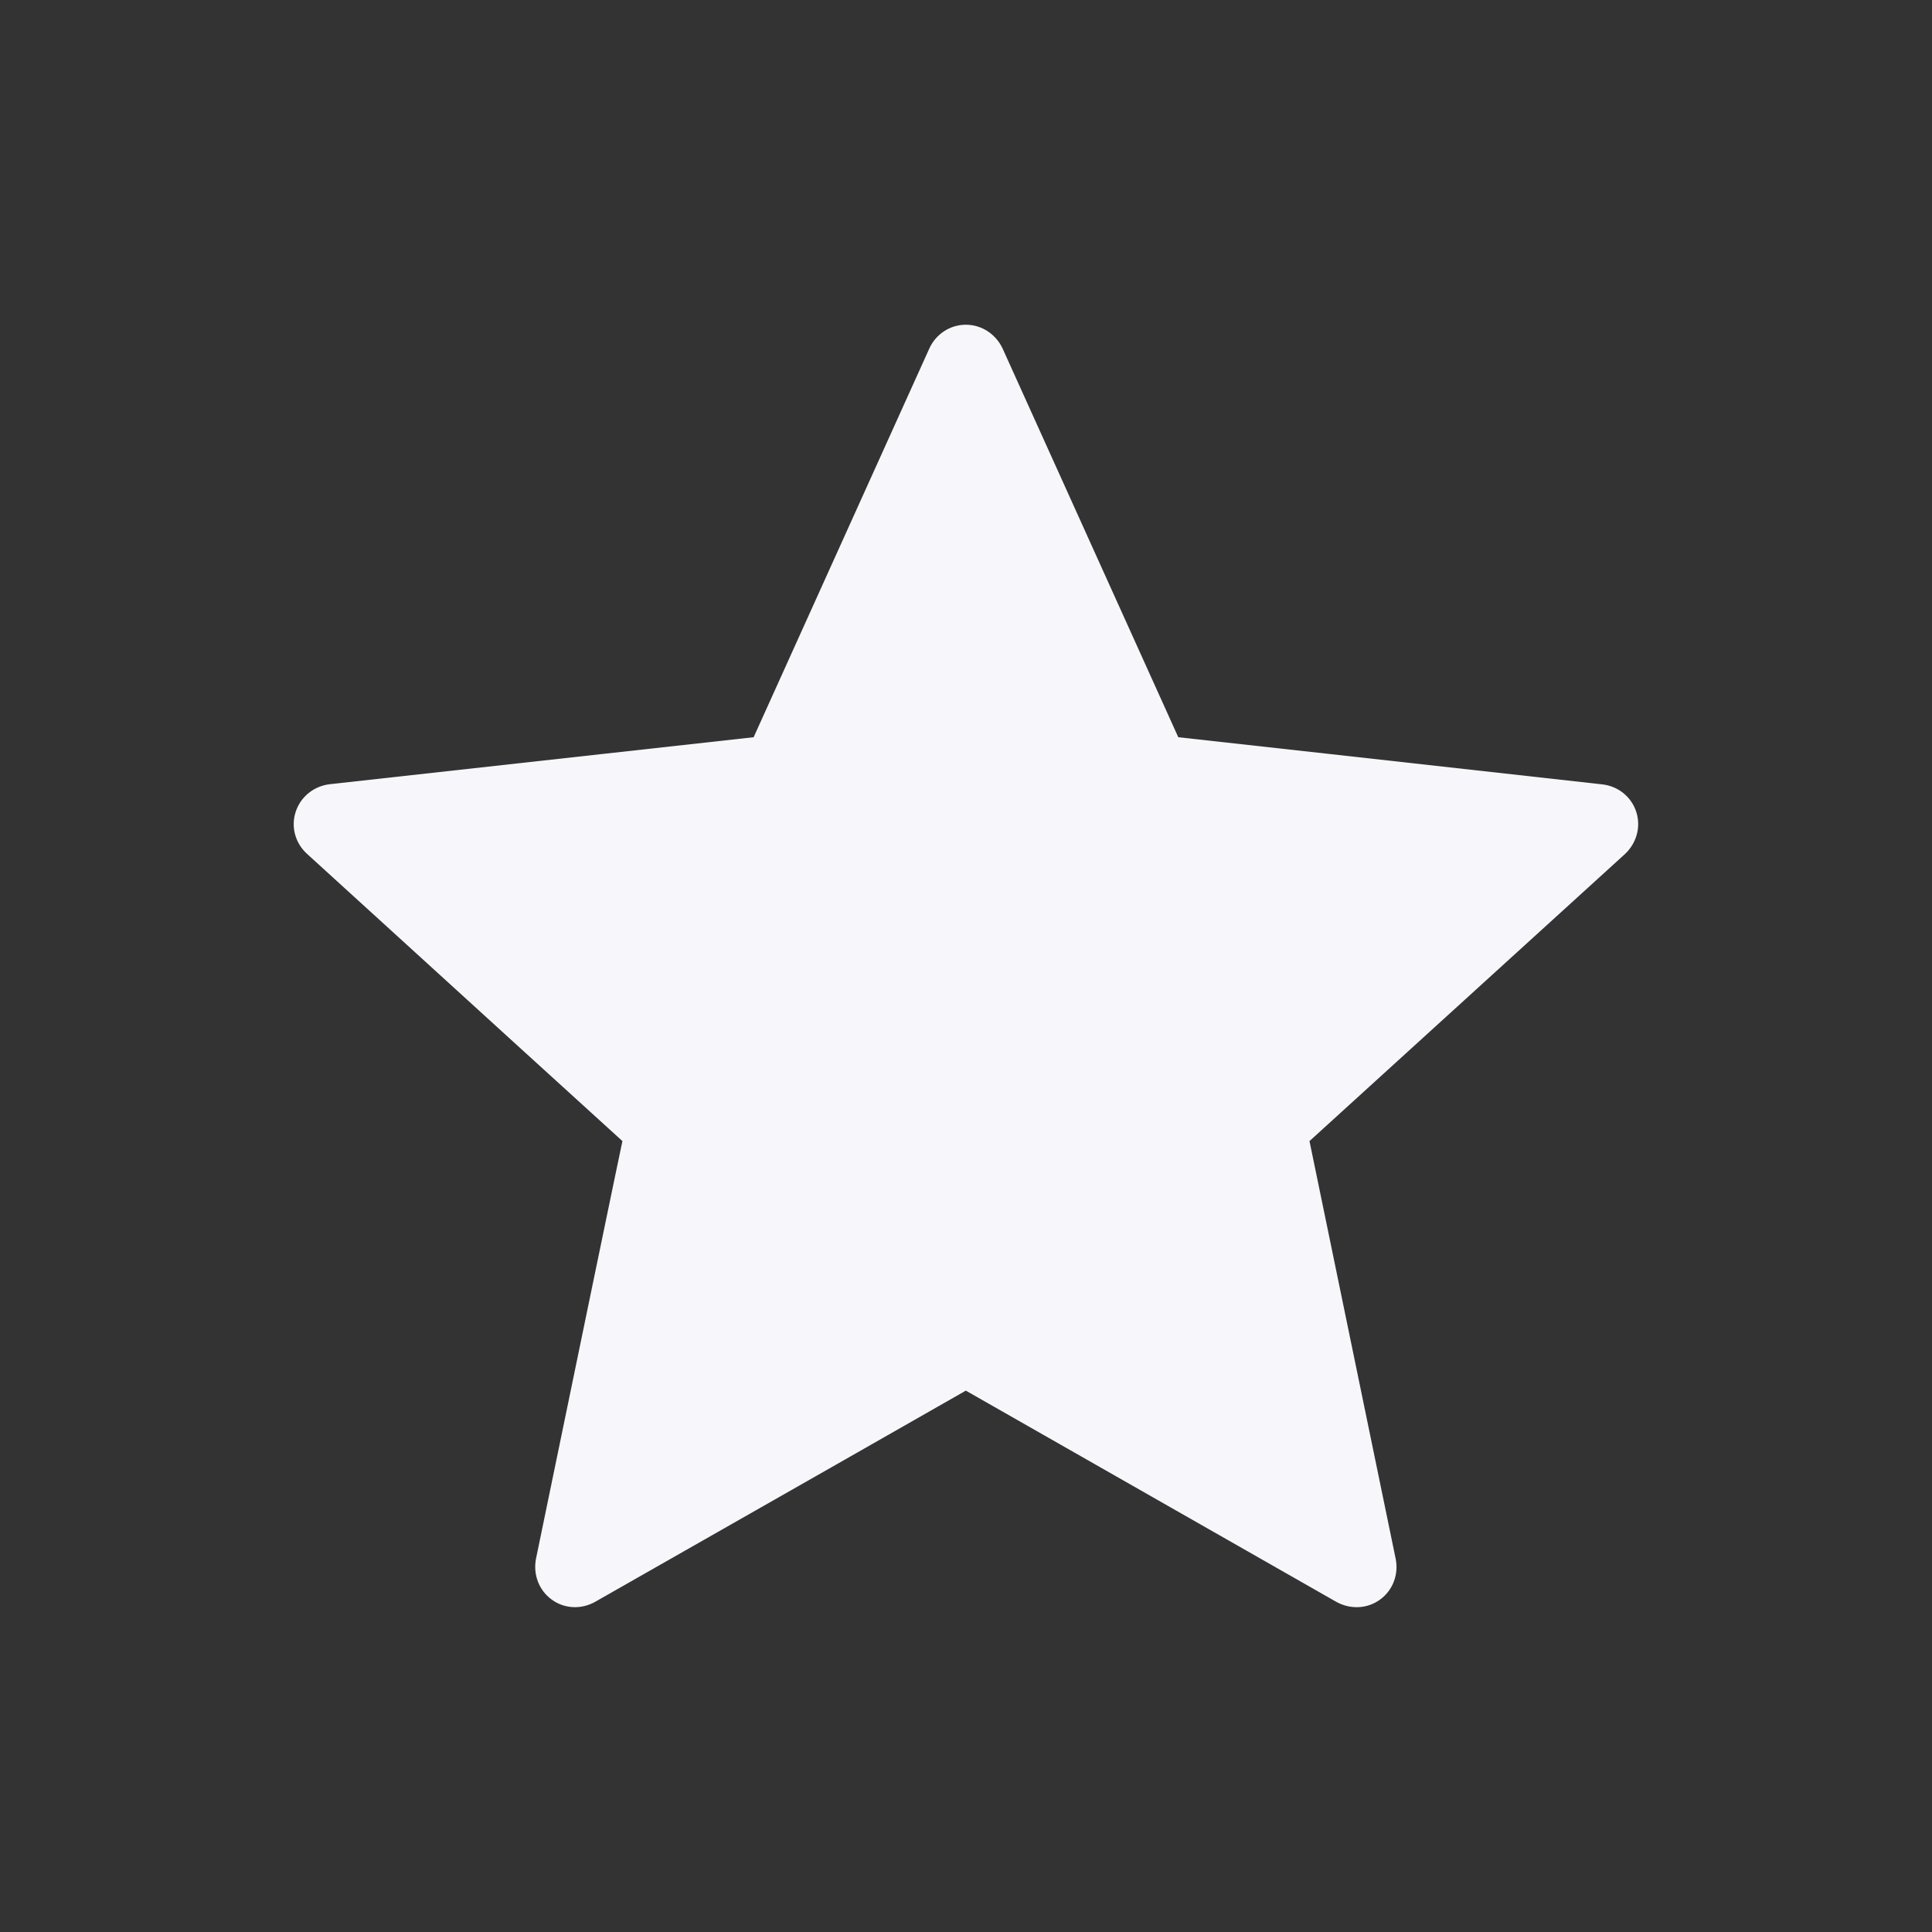 <?xml version="1.0" ?><svg baseProfile="tiny" height="24px" id="Layer_1" version="1.2" viewBox="0 0 24 24" width="24px" xml:space="preserve" xmlns="http://www.w3.org/2000/svg" xmlns:xlink="http://www.w3.org/1999/xlink"><rect x="0" y="0" width="24" height="24" fill="#333333" stroke="none"/><g><g><path d="M9.362,9.158c0,0-3.16,0.35-5.268,0.584c-0.19,0.023-0.358,0.15-0.421,0.343s0,0.394,0.14,0.521    c1.566,1.429,3.919,3.569,3.919,3.569c-0.002,0-0.646,3.113-1.074,5.19c-0.036,0.188,0.032,0.387,0.196,0.506    c0.163,0.119,0.373,0.121,0.538,0.028c1.844-1.048,4.606-2.624,4.606-2.624s2.763,1.576,4.604,2.625    c0.168,0.092,0.378,0.09,0.541-0.029c0.164-0.119,0.232-0.318,0.195-0.505c-0.428-2.078-1.071-5.191-1.071-5.191    s2.353-2.14,3.919-3.566c0.14-0.131,0.202-0.332,0.14-0.524s-0.23-0.319-0.42-0.341c-2.108-0.236-5.269-0.586-5.269-0.586    s-1.31-2.898-2.183-4.83c-0.082-0.173-0.254-0.294-0.456-0.294s-0.375,0.122-0.453,0.294C10.671,6.26,9.362,9.158,9.362,9.158z" fill="#f7f6fa"/></g></g></svg>
